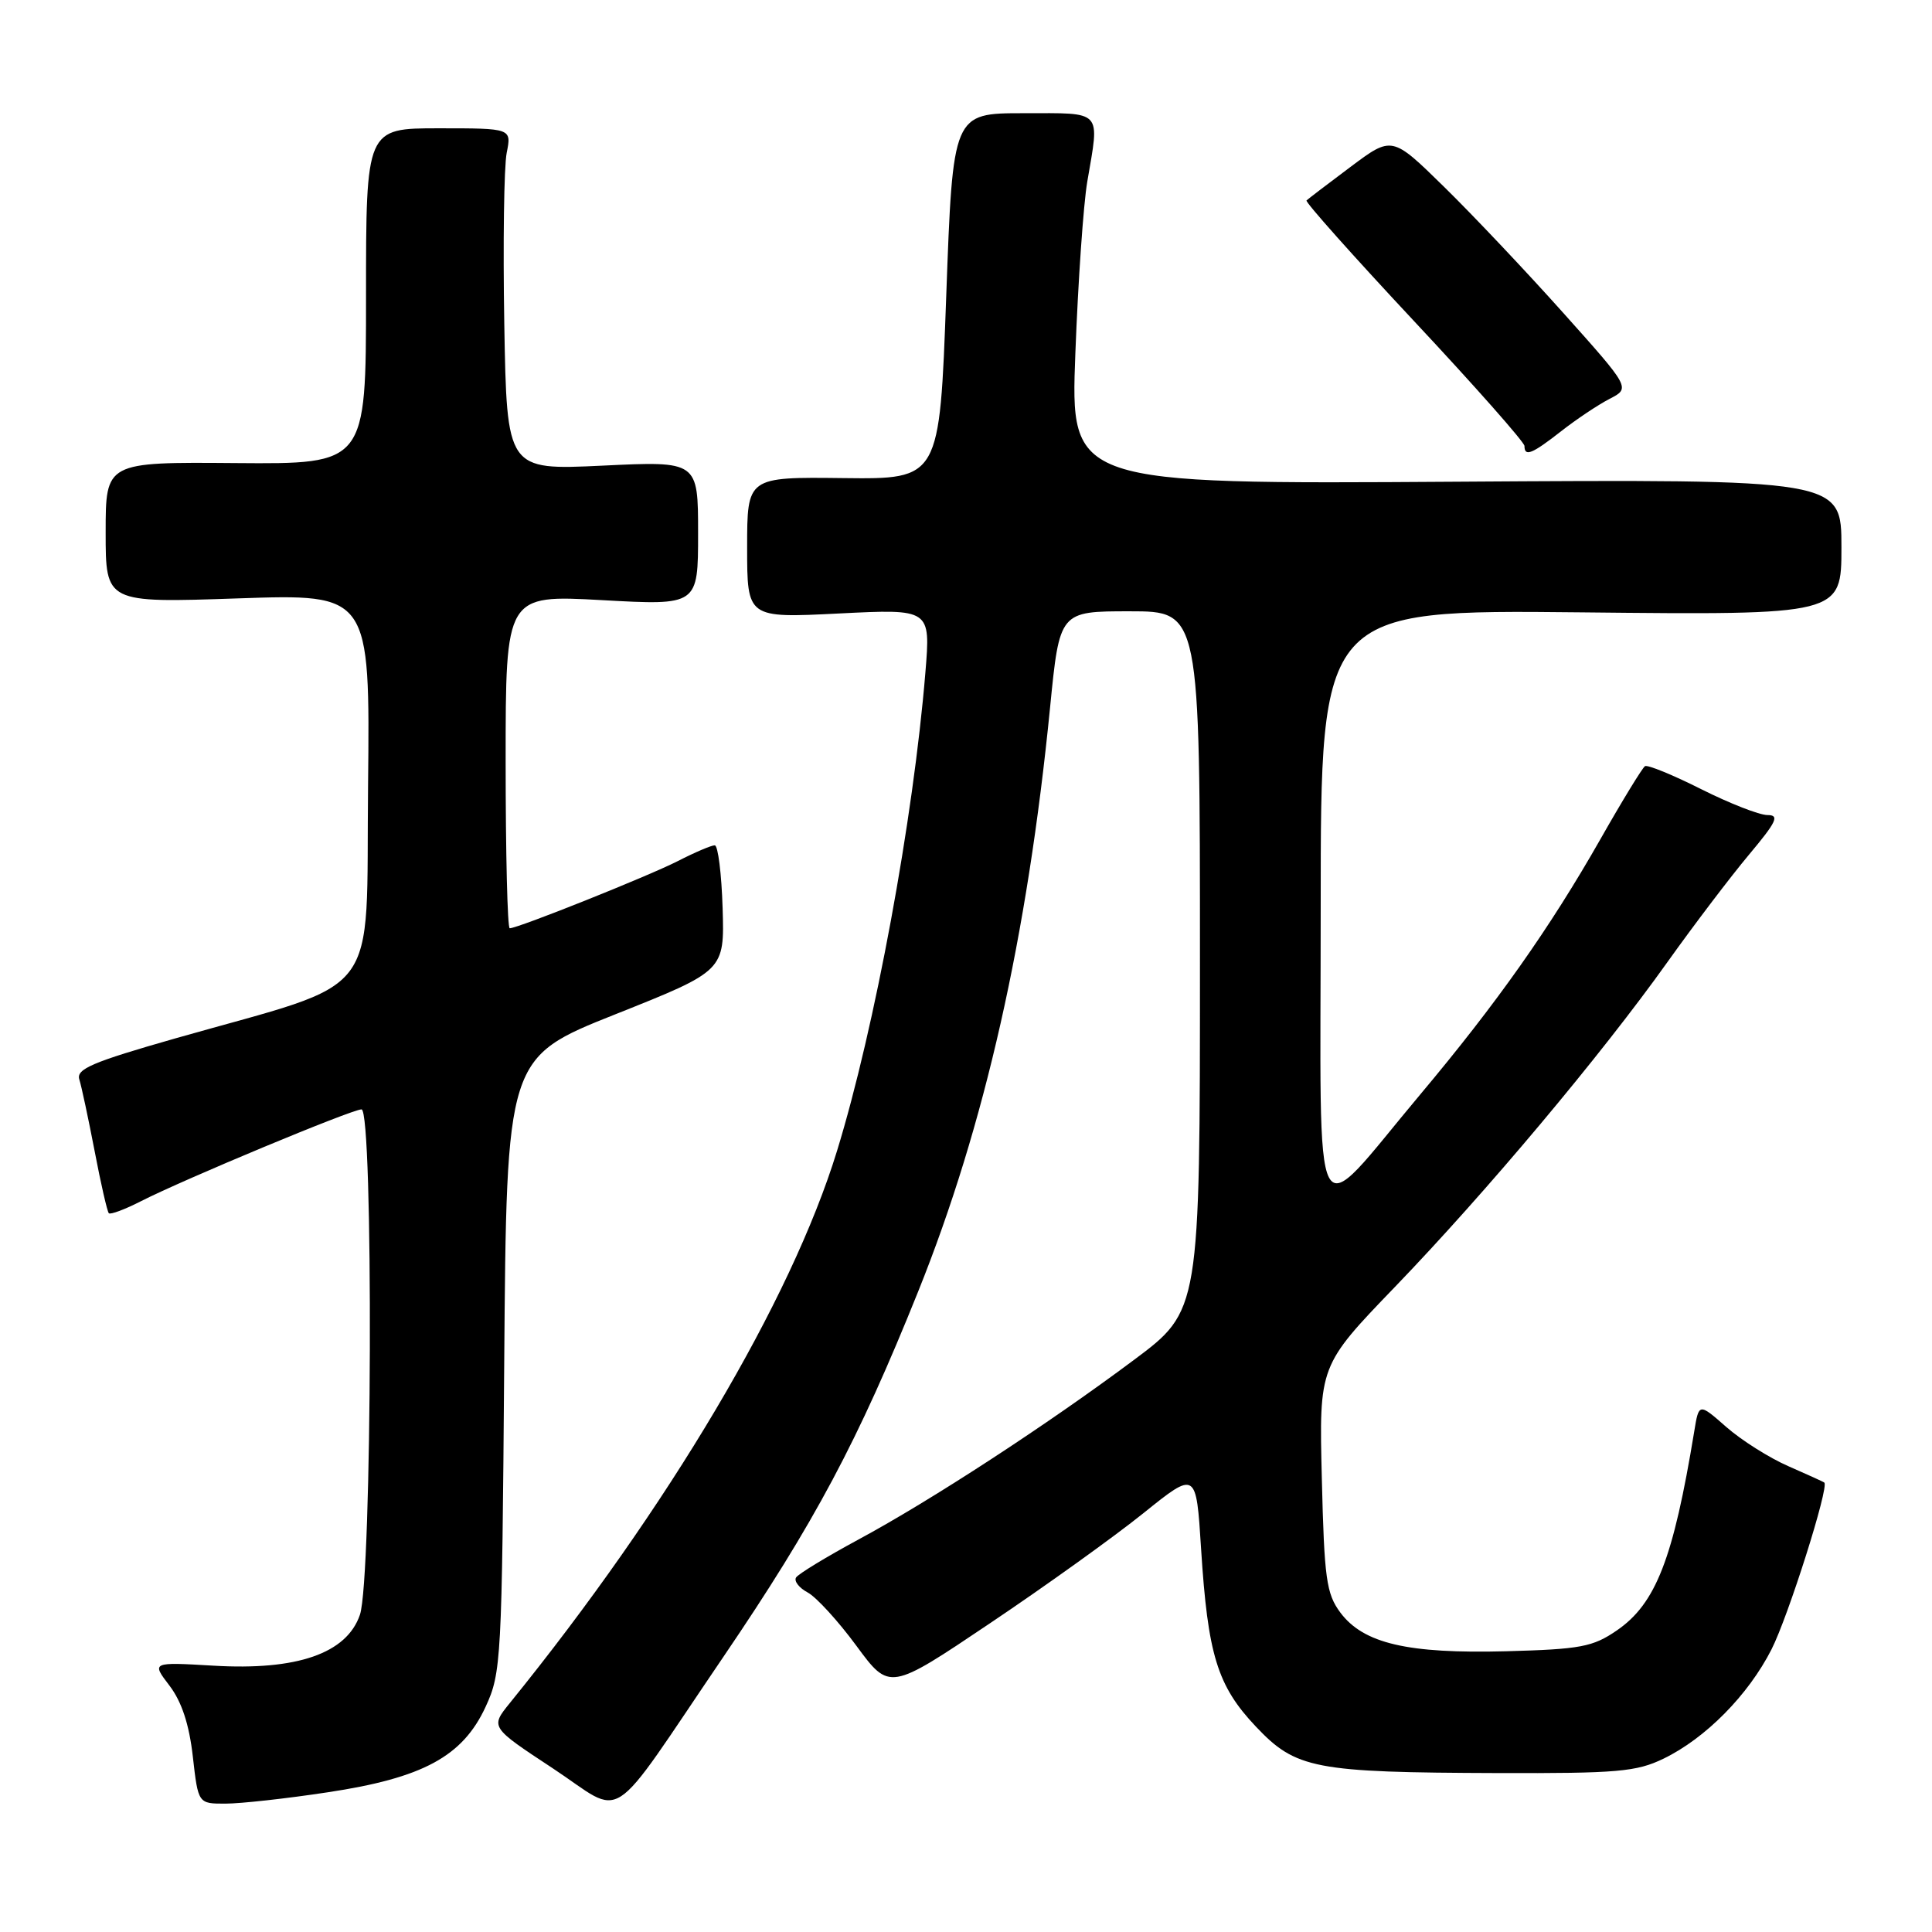 <?xml version="1.0" encoding="UTF-8" standalone="no"?>
<!DOCTYPE svg PUBLIC "-//W3C//DTD SVG 1.1//EN" "http://www.w3.org/Graphics/SVG/1.1/DTD/svg11.dtd" >
<svg xmlns="http://www.w3.org/2000/svg" xmlns:xlink="http://www.w3.org/1999/xlink" version="1.1" viewBox="0 0 256 256">
 <g >
 <path fill="currentColor"
d=" M 95.88 219.50 C 107.96 201.72 113.70 190.95 121.67 171.11 C 130.49 149.16 136.13 124.15 139.14 93.75 C 140.40 81.00 140.40 81.00 149.70 81.00 C 159.00 81.00 159.00 81.00 159.00 127.34 C 159.00 173.67 159.00 173.67 150.25 180.20 C 138.73 188.80 123.37 198.81 113.76 203.99 C 109.50 206.29 105.77 208.56 105.48 209.03 C 105.19 209.51 105.88 210.40 107.02 211.01 C 108.16 211.62 111.07 214.80 113.48 218.08 C 117.87 224.04 117.87 224.04 131.18 215.09 C 138.51 210.17 147.65 203.61 151.50 200.51 C 158.50 194.88 158.50 194.88 159.15 205.22 C 160.04 219.27 161.30 223.38 166.40 228.77 C 171.71 234.39 174.14 234.86 198.43 234.94 C 214.31 234.99 216.84 234.77 220.43 233.03 C 226.00 230.33 231.65 224.61 234.73 218.56 C 236.95 214.20 242.40 196.98 241.73 196.45 C 241.61 196.34 239.45 195.37 236.95 194.27 C 234.45 193.18 230.76 190.85 228.75 189.09 C 225.11 185.89 225.11 185.89 224.49 189.70 C 221.72 206.55 219.41 212.49 214.24 216.04 C 211.05 218.23 209.44 218.53 199.58 218.80 C 186.53 219.14 180.67 217.78 177.60 213.67 C 175.75 211.18 175.47 209.19 175.15 195.92 C 174.78 180.96 174.78 180.96 184.86 170.50 C 196.93 157.97 212.13 139.85 220.93 127.50 C 224.46 122.55 229.33 116.14 231.75 113.25 C 235.42 108.87 235.83 108.00 234.20 108.00 C 233.12 108.00 229.17 106.45 225.42 104.57 C 221.67 102.68 218.31 101.31 217.97 101.52 C 217.63 101.73 214.96 106.09 212.06 111.20 C 205.36 122.98 198.31 132.96 188.21 145.00 C 173.53 162.48 175.00 165.25 175.00 120.07 C 175.00 80.79 175.00 80.79 209.50 81.14 C 244.00 81.50 244.00 81.50 244.00 72.50 C 244.00 63.50 244.00 63.50 192.92 63.83 C 141.83 64.16 141.83 64.16 142.49 46.83 C 142.85 37.30 143.56 27.05 144.07 24.07 C 145.71 14.44 146.24 15.00 135.63 15.00 C 126.26 15.00 126.26 15.00 125.38 39.25 C 124.50 63.50 124.50 63.50 111.75 63.35 C 99.00 63.20 99.00 63.20 99.00 72.55 C 99.00 81.90 99.00 81.90 111.16 81.29 C 123.31 80.68 123.31 80.68 122.62 89.09 C 121.02 108.58 115.93 136.17 110.91 152.50 C 104.83 172.29 88.58 199.72 67.54 225.68 C 64.97 228.86 64.97 228.86 73.23 234.30 C 83.02 240.75 80.18 242.60 95.88 219.50 Z  M 43.41 237.49 C 56.04 235.59 61.31 232.74 64.35 226.15 C 66.42 221.67 66.51 219.99 66.81 180.82 C 67.12 140.14 67.12 140.14 81.56 134.39 C 96.00 128.64 96.00 128.64 95.75 120.33 C 95.61 115.76 95.14 112.02 94.71 112.01 C 94.28 112.00 92.07 112.94 89.81 114.10 C 85.84 116.12 68.63 123.00 67.54 123.00 C 67.24 123.00 67.00 113.06 67.00 100.91 C 67.00 78.82 67.00 78.82 79.75 79.52 C 92.50 80.23 92.50 80.23 92.50 70.66 C 92.50 61.09 92.50 61.09 79.83 61.70 C 67.16 62.30 67.16 62.30 66.82 42.90 C 66.64 32.23 66.78 22.04 67.14 20.25 C 67.79 17.00 67.79 17.00 58.14 17.00 C 48.50 17.00 48.50 17.00 48.50 39.25 C 48.50 61.50 48.50 61.50 31.25 61.36 C 14.00 61.22 14.00 61.22 14.00 70.55 C 14.00 79.89 14.00 79.89 31.52 79.29 C 49.03 78.69 49.03 78.69 48.77 104.09 C 48.46 133.02 51.00 129.69 23.24 137.59 C 12.24 140.73 10.07 141.65 10.51 143.03 C 10.80 143.95 11.71 148.22 12.54 152.53 C 13.36 156.84 14.21 160.54 14.42 160.76 C 14.63 160.97 16.54 160.26 18.65 159.18 C 24.35 156.27 46.62 147.00 47.90 147.00 C 49.50 147.00 49.32 209.25 47.69 213.97 C 45.94 219.09 39.35 221.37 28.29 220.71 C 20.07 220.23 20.07 220.23 22.46 223.36 C 24.08 225.49 25.07 228.50 25.55 232.75 C 26.26 239.00 26.26 239.00 29.88 238.99 C 31.87 238.99 37.96 238.32 43.41 237.49 Z  M 206.86 57.14 C 208.86 55.57 211.75 53.64 213.28 52.85 C 216.05 51.42 216.05 51.42 207.14 41.46 C 202.24 35.98 195.13 28.46 191.34 24.75 C 184.45 18.00 184.45 18.00 178.97 22.10 C 175.96 24.35 173.33 26.36 173.12 26.56 C 172.92 26.76 179.33 33.95 187.37 42.55 C 195.42 51.15 202.00 58.60 202.00 59.09 C 202.00 60.57 203.00 60.16 206.86 57.14 Z "/>
</g>
</svg>